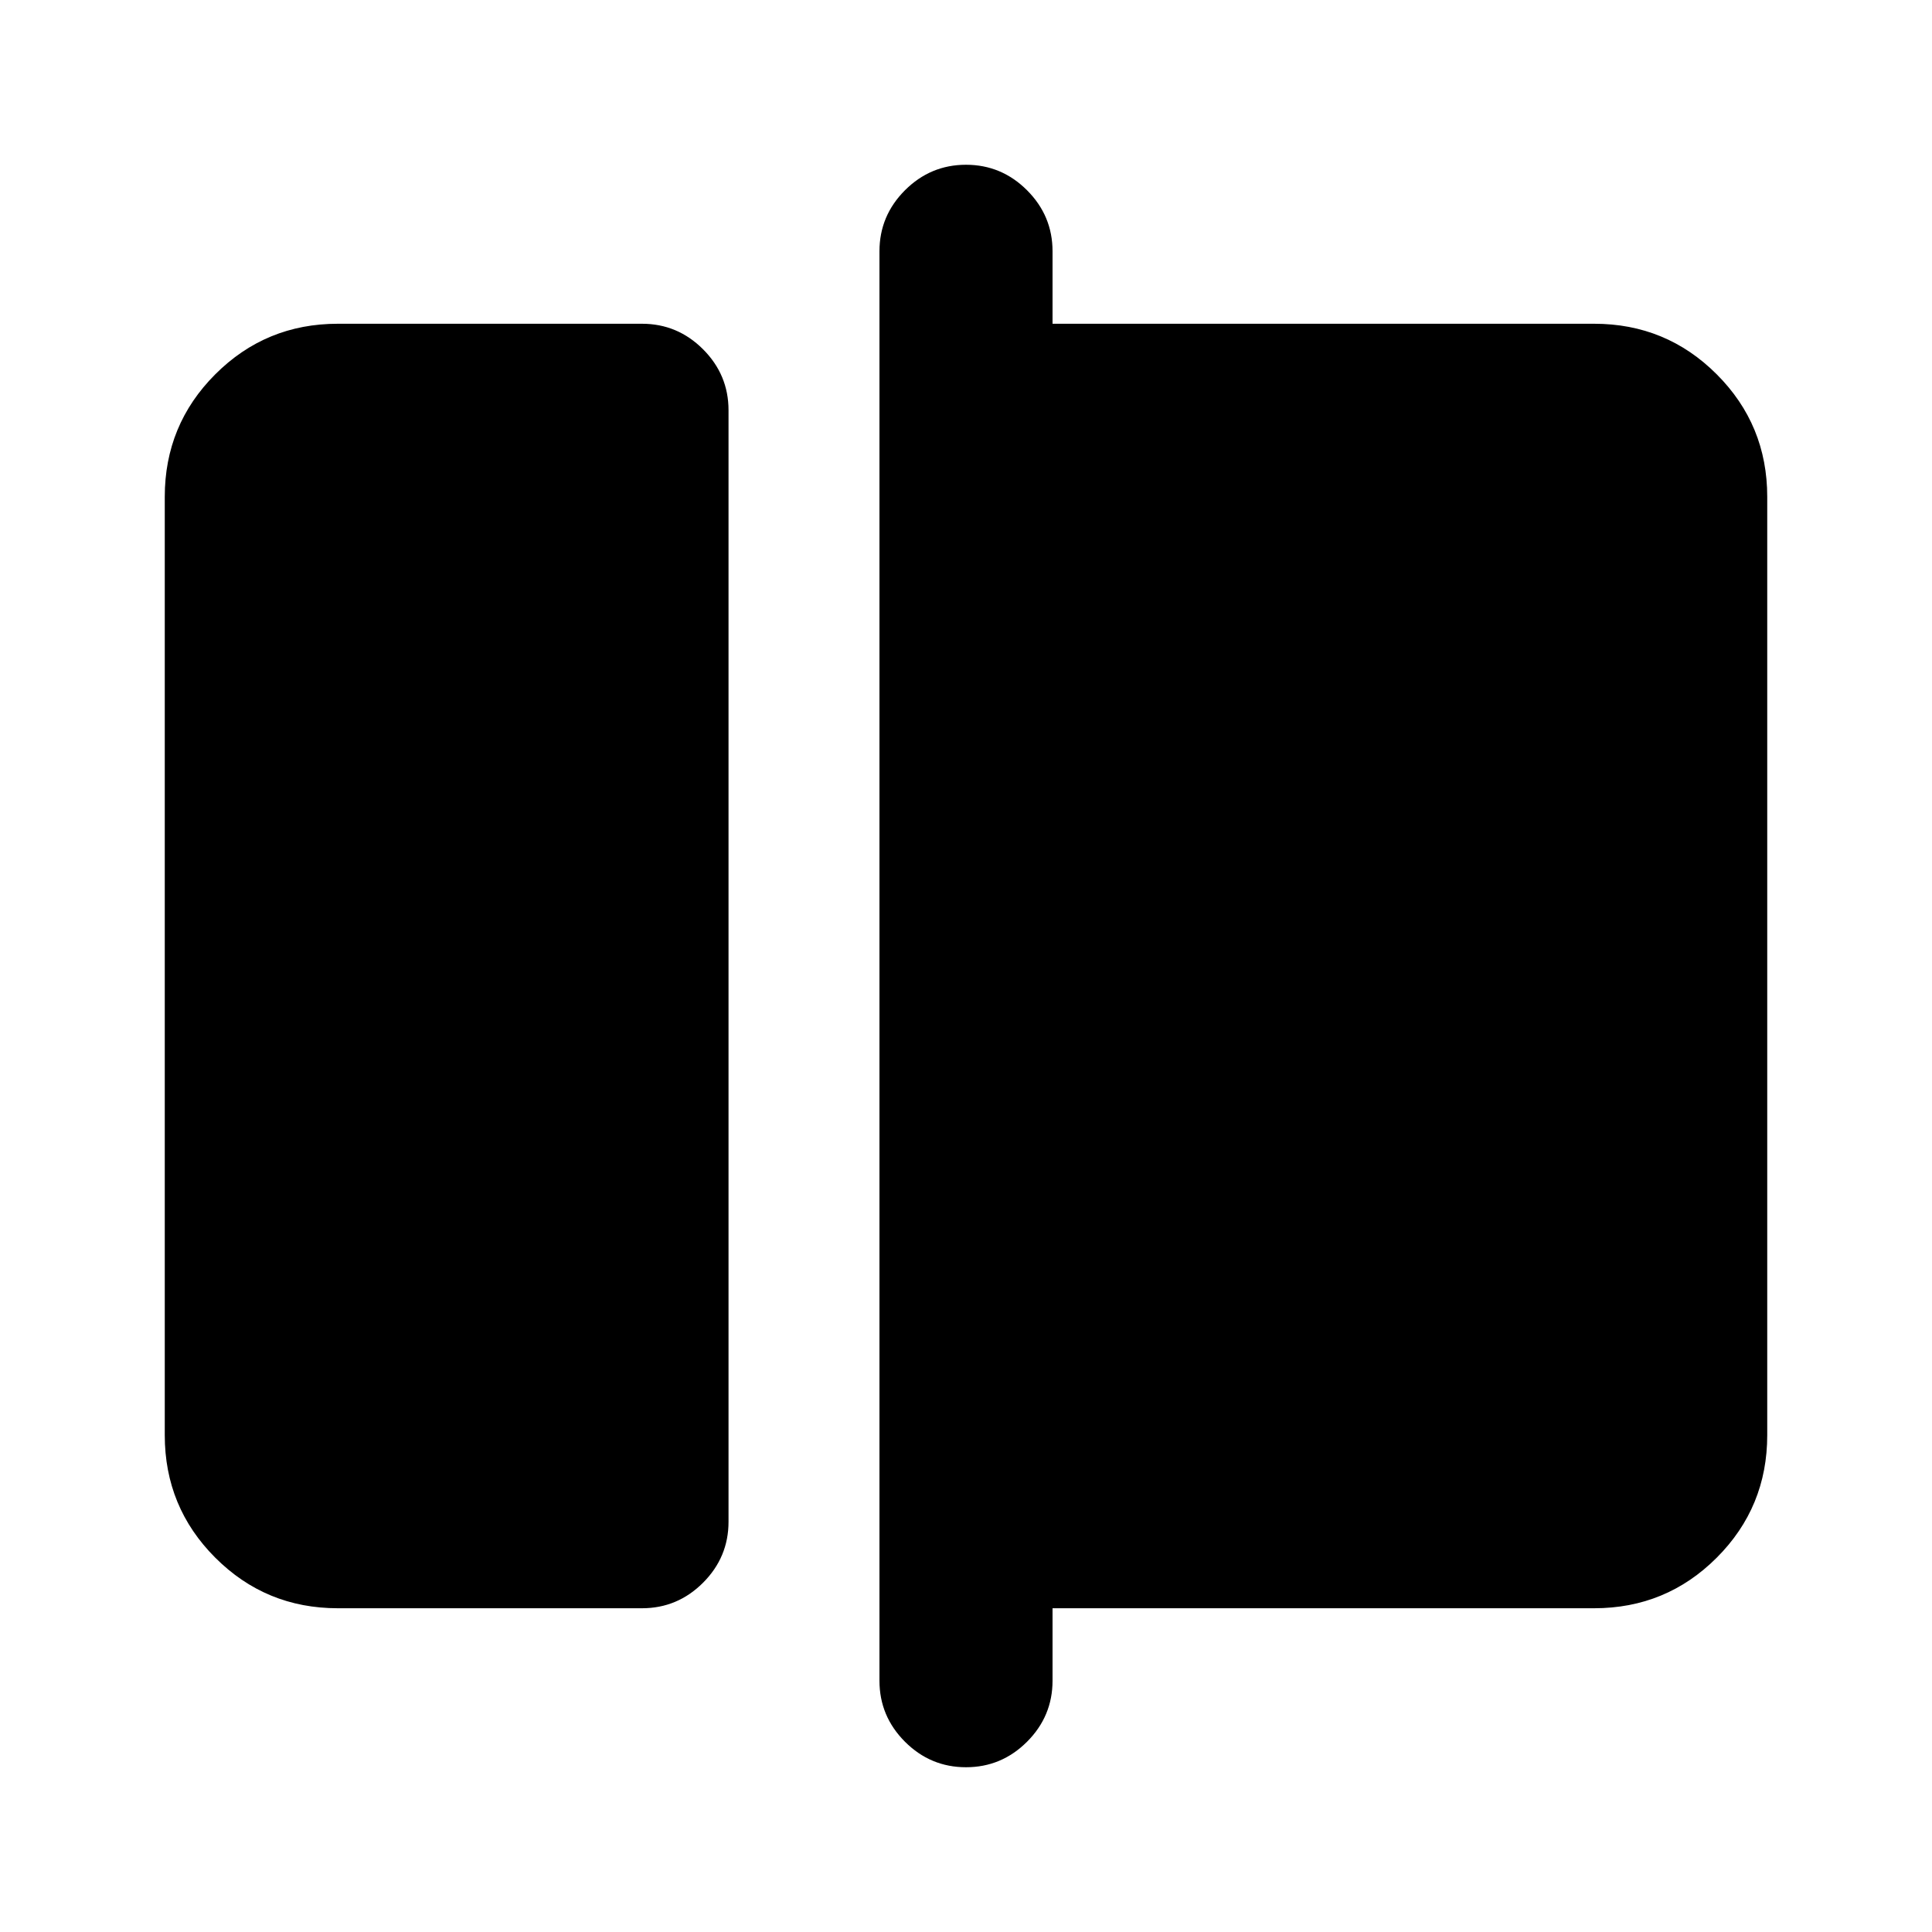 <svg xmlns="http://www.w3.org/2000/svg" height="24" viewBox="0 -960 960 960" width="24"><path d="M167.87-160.87q-35.78 0-60.89-25.11t-25.11-60.89v-466.26q0-35.78 25.11-60.89t60.89-25.11H319q17.65 0 30.33 12.67Q362-773.78 362-756.13v552.26q0 17.65-12.67 30.33-12.68 12.67-30.33 12.67H167.87Zm312.13 79q-17.65 0-30.33-12.67Q437-107.22 437-124.87v-710.26q0-17.65 12.67-30.33 12.68-12.67 30.33-12.67t30.33 12.67Q523-852.78 523-835.13v36h269.13q35.78 0 60.89 25.11t25.11 60.89v466.26q0 35.78-25.11 60.89t-60.89 25.11H523v36q0 17.65-12.67 30.33Q497.65-81.87 480-81.87Z"/></svg>